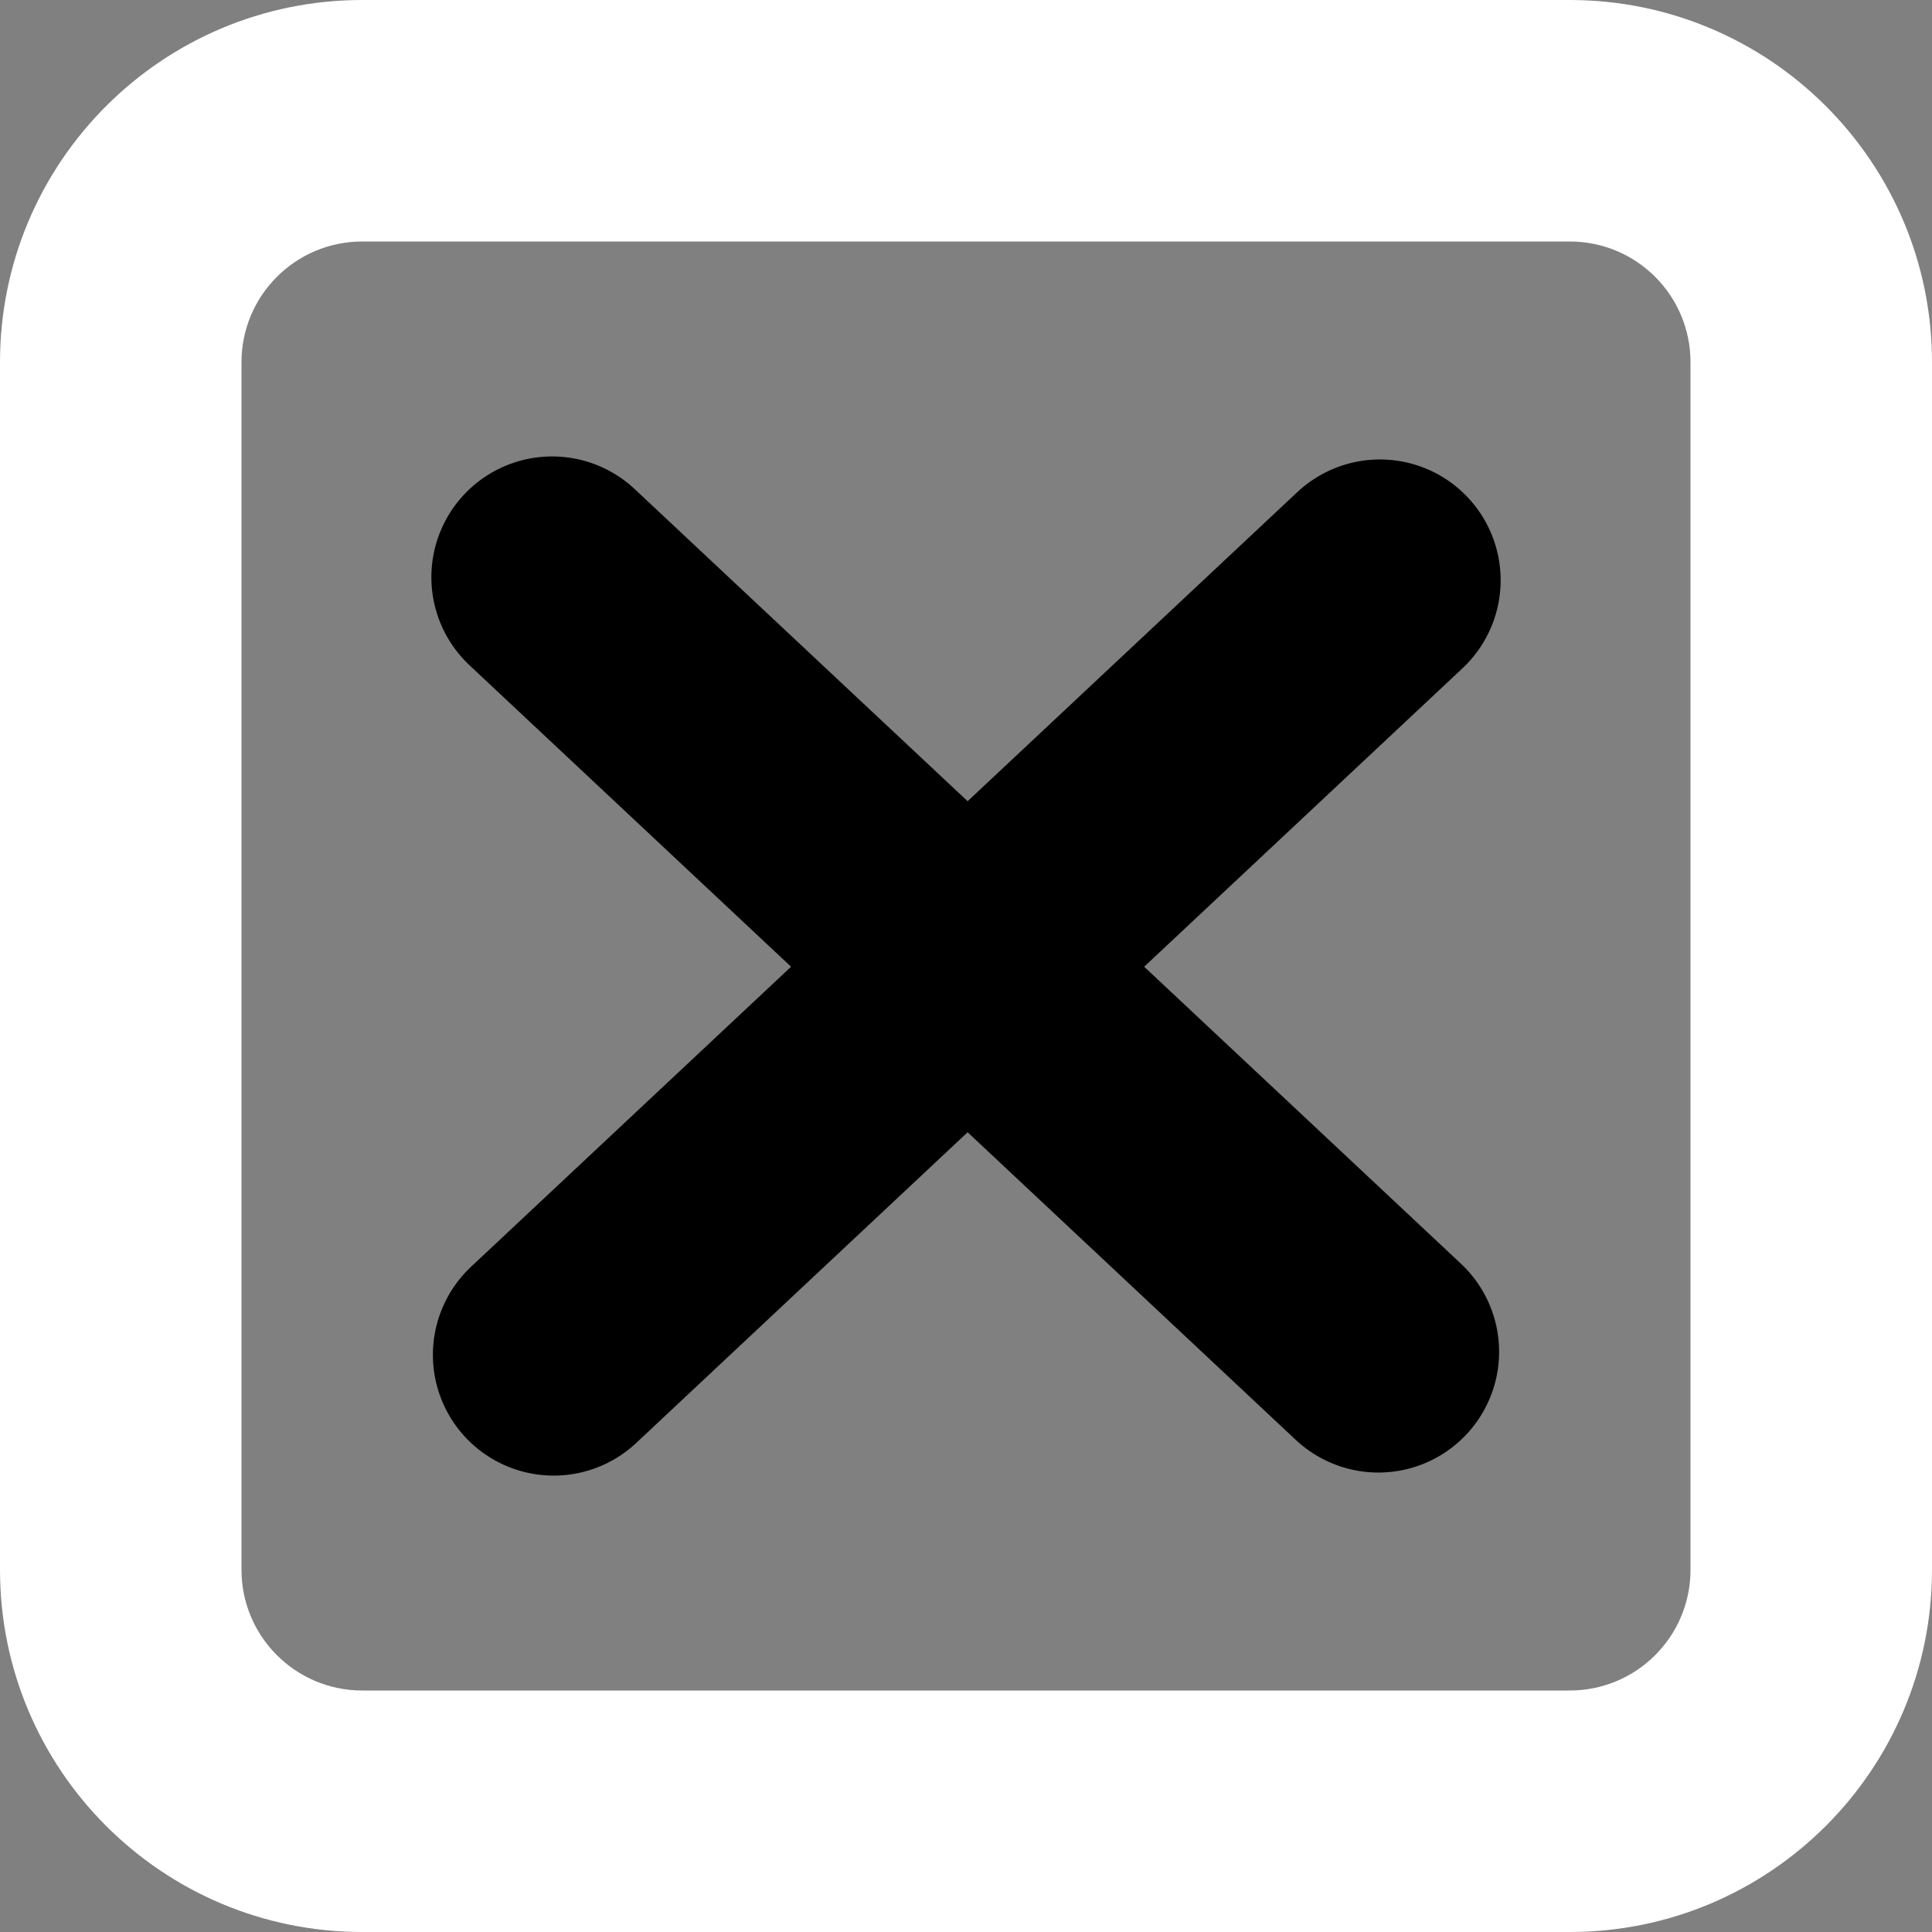 <?xml version="1.0" encoding="UTF-8" standalone="no"?>
<!-- Generator: IcoMoon.io -->

<svg
   xmlns:dc="http://purl.org/dc/elements/1.1/"
   xmlns:cc="http://creativecommons.org/ns#"
   xmlns:rdf="http://www.w3.org/1999/02/22-rdf-syntax-ns#"
   xmlns:svg="http://www.w3.org/2000/svg"
   xmlns="http://www.w3.org/2000/svg"
   xmlns:sodipodi="http://sodipodi.sourceforge.net/DTD/sodipodi-0.dtd"
   xmlns:inkscape="http://www.inkscape.org/namespaces/inkscape"
   version="1.1"
   id="Layer_1"
   x="0px"
   y="0px"
   width="48px"
   height="48px"
   viewBox="0 0 48 48"
   enable-background="new 0 0 16 16"
   xml:space="preserve"
   fill="#FFFFFF"
   sodipodi:docname="action-cancel.svg"
   inkscape:version="0.92.3 (2405546, 2018-03-11)"><rect x="0" y="0" width="48" height="48" fill="#808080" stroke="none"/><defs
   id="defs7" /><sodipodi:namedview
   pagecolor="#ffffff"
   bordercolor="#666666"
   borderopacity="1"
   objecttolerance="10"
   gridtolerance="10"
   guidetolerance="10"
   inkscape:pageopacity="0"
   inkscape:pageshadow="2"
   inkscape:window-width="640"
   inkscape:window-height="480"
   id="namedview5"
   showgrid="false"
   inkscape:zoom="9.3691649"
   inkscape:cx="27.99603"
   inkscape:cy="21.905486"
   inkscape:current-layer="Layer_1" /> <path
   d="M 39,0 H 9 C 4.029,0 0,4.029 0,9 v 30 c 0,4.971 4.029,9 9,9 h 30 c 4.968,0 9,-4.029 9,-9 V 9 C 48,4.029 43.968,0 39,0 Z m 3,39 c 0,1.659 -1.341,3 -3,3 H 9 C 7.344,42 6,40.659 6,39 V 9 C 6,7.341 7.344,6 9,6 h 30 c 1.659,0 3,1.341 3,3 z"
   id="path2"
   inkscape:connector-curvature="0"
   sodipodi:nodetypes="ssssssssssssssssss" /><g
   id="g840"
   transform="translate(0.132,0.038)"><path
     sodipodi:nodetypes="cc"
     inkscape:connector-curvature="0"
     id="path821"
     d="M 13.623,33.623 34.151,14.377"
     style="fill:none;stroke:#000000;stroke-width:6;stroke-linecap:round;stroke-linejoin:miter;stroke-miterlimit:4;stroke-dasharray:none;stroke-opacity:1" /><path
     sodipodi:nodetypes="cc"
     inkscape:connector-curvature="0"
     id="path821-3"
     d="M 34.113,33.547 13.585,14.302"
     style="fill:none;stroke:#000000;stroke-width:6;stroke-linecap:round;stroke-linejoin:miter;stroke-miterlimit:4;stroke-dasharray:none;stroke-opacity:1" /></g></svg>
